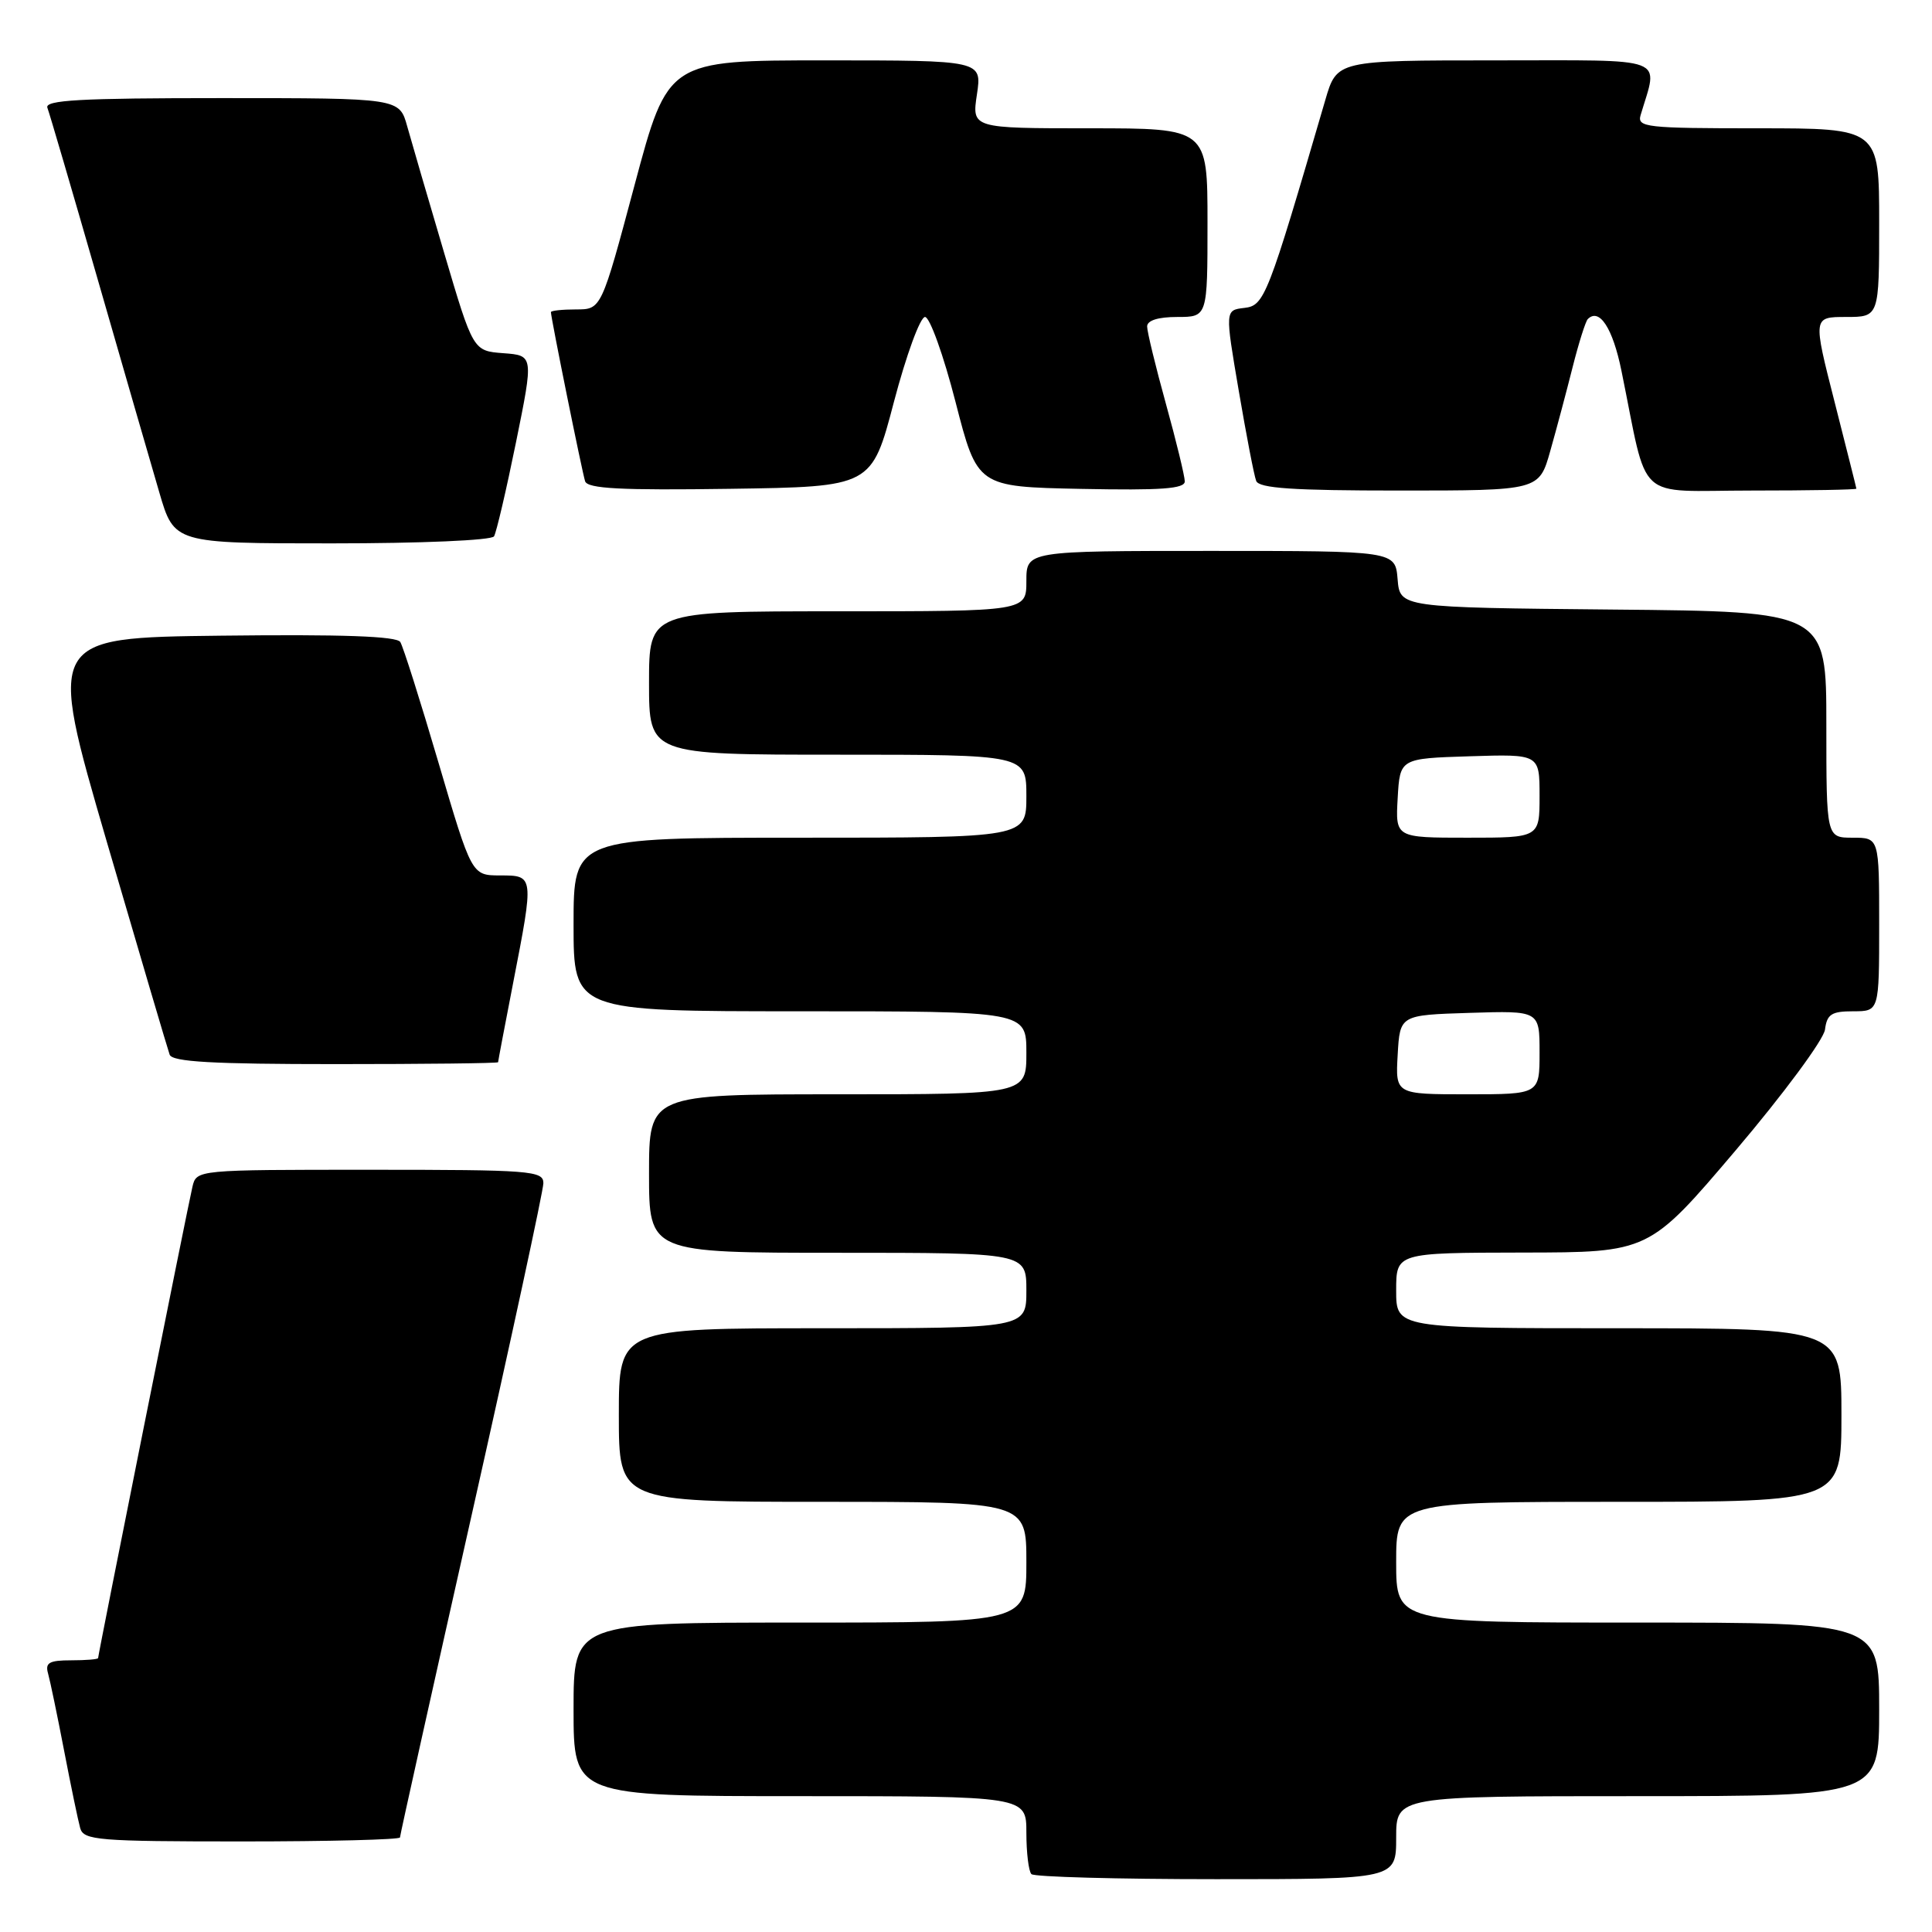 <?xml version="1.0" encoding="UTF-8" standalone="no"?>
<!DOCTYPE svg PUBLIC "-//W3C//DTD SVG 1.1//EN" "http://www.w3.org/Graphics/SVG/1.1/DTD/svg11.dtd" >
<svg xmlns="http://www.w3.org/2000/svg" xmlns:xlink="http://www.w3.org/1999/xlink" version="1.1" viewBox="0 0 256 256">
 <g >
 <path fill="currentColor"
d=" M 185.00 243.50 C 185.00 238.00 185.00 238.00 217.00 238.00 C 249.00 238.00 249.00 238.00 249.00 226.50 C 249.00 215.00 249.00 215.00 217.00 215.00 C 185.00 215.00 185.00 215.00 185.00 207.00 C 185.00 199.00 185.00 199.00 214.50 199.00 C 244.00 199.00 244.00 199.00 244.00 187.50 C 244.00 176.00 244.00 176.00 214.50 176.00 C 185.00 176.00 185.00 176.00 185.00 171.00 C 185.00 166.00 185.00 166.00 201.75 165.97 C 218.50 165.95 218.50 165.95 230.00 152.41 C 236.33 144.95 241.64 137.77 241.82 136.43 C 242.08 134.39 242.68 134.00 245.57 134.00 C 249.00 134.00 249.00 134.00 249.00 122.50 C 249.00 111.00 249.00 111.00 245.50 111.00 C 242.00 111.00 242.00 111.00 242.00 96.02 C 242.00 81.03 242.00 81.03 213.75 80.77 C 185.50 80.50 185.50 80.50 185.19 76.75 C 184.88 73.00 184.88 73.00 160.44 73.00 C 136.00 73.00 136.00 73.00 136.00 77.00 C 136.00 81.00 136.00 81.00 111.00 81.00 C 86.00 81.00 86.00 81.00 86.00 90.50 C 86.00 100.00 86.00 100.00 111.00 100.00 C 136.00 100.00 136.00 100.00 136.00 105.50 C 136.00 111.00 136.00 111.00 106.00 111.00 C 76.00 111.00 76.00 111.00 76.00 122.50 C 76.00 134.00 76.00 134.00 106.00 134.00 C 136.00 134.00 136.00 134.00 136.00 139.50 C 136.00 145.00 136.00 145.00 111.00 145.00 C 86.00 145.00 86.00 145.00 86.00 155.50 C 86.00 166.00 86.00 166.00 111.00 166.00 C 136.00 166.00 136.00 166.00 136.00 171.00 C 136.00 176.00 136.00 176.00 109.00 176.00 C 82.00 176.00 82.00 176.00 82.00 187.50 C 82.00 199.00 82.00 199.00 109.00 199.00 C 136.00 199.00 136.00 199.00 136.00 207.00 C 136.00 215.00 136.00 215.00 106.00 215.00 C 76.00 215.00 76.00 215.00 76.00 226.50 C 76.00 238.00 76.00 238.00 106.00 238.00 C 136.00 238.00 136.00 238.00 136.00 242.83 C 136.00 245.49 136.30 247.97 136.67 248.33 C 137.03 248.70 148.06 249.00 161.17 249.00 C 185.00 249.00 185.00 249.00 185.00 243.50 Z  M 53.00 243.47 C 53.00 243.18 57.28 223.95 62.50 200.74 C 67.72 177.53 72.00 157.74 72.00 156.77 C 72.00 155.13 70.32 155.00 49.02 155.00 C 26.04 155.00 26.04 155.00 25.50 157.25 C 24.91 159.73 13.00 219.23 13.00 219.70 C 13.00 219.87 11.39 220.00 9.43 220.00 C 6.51 220.00 5.96 220.32 6.37 221.75 C 6.64 222.71 7.60 227.32 8.50 232.00 C 9.40 236.68 10.36 241.29 10.63 242.25 C 11.09 243.84 12.99 244.00 32.07 244.00 C 43.58 244.00 53.00 243.76 53.00 243.47 Z  M 66.00 140.75 C 66.00 140.61 66.90 135.87 68.00 130.21 C 70.77 115.96 70.77 116.00 66.25 116.00 C 62.50 115.99 62.50 115.99 58.11 101.08 C 55.70 92.88 53.42 85.68 53.04 85.07 C 52.57 84.30 45.35 84.04 29.31 84.23 C 6.27 84.50 6.27 84.50 14.14 111.50 C 18.48 126.35 22.23 139.06 22.48 139.75 C 22.83 140.70 28.15 141.00 44.47 141.00 C 56.31 141.00 66.00 140.89 66.00 140.75 Z  M 65.46 71.07 C 65.77 70.56 67.08 64.96 68.37 58.62 C 70.71 47.10 70.71 47.10 66.70 46.80 C 62.69 46.50 62.69 46.50 58.85 33.50 C 56.73 26.35 54.54 18.81 53.96 16.75 C 52.92 13.00 52.92 13.00 29.35 13.00 C 10.63 13.00 5.89 13.26 6.28 14.28 C 6.55 14.98 9.55 25.22 12.95 37.03 C 16.35 48.84 20.02 61.54 21.11 65.25 C 23.08 72.00 23.08 72.00 43.98 72.00 C 55.79 72.00 65.13 71.60 65.46 71.07 Z  M 118.45 53.25 C 120.08 47.06 121.93 42.00 122.57 42.00 C 123.20 42.00 125.02 47.06 126.61 53.25 C 129.50 64.50 129.50 64.50 143.25 64.78 C 153.90 64.99 157.00 64.77 156.99 63.78 C 156.98 63.08 155.86 58.45 154.49 53.51 C 153.12 48.56 152.00 43.95 152.00 43.26 C 152.00 42.46 153.45 42.00 156.00 42.00 C 160.00 42.00 160.00 42.00 160.00 29.50 C 160.00 17.00 160.00 17.00 144.39 17.00 C 128.77 17.00 128.77 17.00 129.45 12.50 C 130.12 8.00 130.12 8.00 109.31 8.00 C 88.50 8.00 88.50 8.00 84.09 24.50 C 79.68 41.00 79.68 41.00 76.34 41.00 C 74.50 41.00 73.00 41.16 73.00 41.36 C 73.00 42.12 77.14 62.57 77.53 63.77 C 77.86 64.75 82.23 64.98 96.73 64.77 C 115.50 64.50 115.50 64.50 118.45 53.25 Z  M 205.42 59.75 C 206.24 56.86 207.57 51.87 208.38 48.65 C 209.19 45.44 210.10 42.57 210.39 42.28 C 211.92 40.75 213.70 43.47 214.85 49.13 C 218.48 66.88 216.44 65.00 232.08 65.00 C 239.74 65.00 245.99 64.89 245.98 64.75 C 245.97 64.61 244.66 59.44 243.09 53.25 C 240.22 42.00 240.22 42.00 244.61 42.00 C 249.00 42.00 249.00 42.00 249.00 29.50 C 249.00 17.00 249.00 17.00 232.93 17.00 C 218.10 17.00 216.91 16.87 217.39 15.25 C 219.73 7.36 221.42 8.00 198.18 8.00 C 177.14 8.00 177.14 8.00 175.61 13.25 C 167.95 39.47 167.55 40.49 164.88 40.80 C 162.32 41.10 162.32 41.10 164.14 51.77 C 165.14 57.63 166.17 63.01 166.45 63.72 C 166.82 64.70 171.31 65.00 185.44 65.00 C 203.94 65.00 203.94 65.00 205.42 59.75 Z  M 185.20 139.75 C 185.50 134.50 185.50 134.50 194.75 134.21 C 204.00 133.92 204.00 133.92 204.00 139.46 C 204.00 145.00 204.00 145.00 194.45 145.00 C 184.90 145.00 184.90 145.00 185.20 139.75 Z  M 185.20 105.75 C 185.50 100.50 185.50 100.50 194.75 100.21 C 204.00 99.92 204.00 99.92 204.00 105.46 C 204.00 111.00 204.00 111.00 194.45 111.00 C 184.90 111.00 184.90 111.00 185.20 105.75 Z "/>
</g>
</svg>